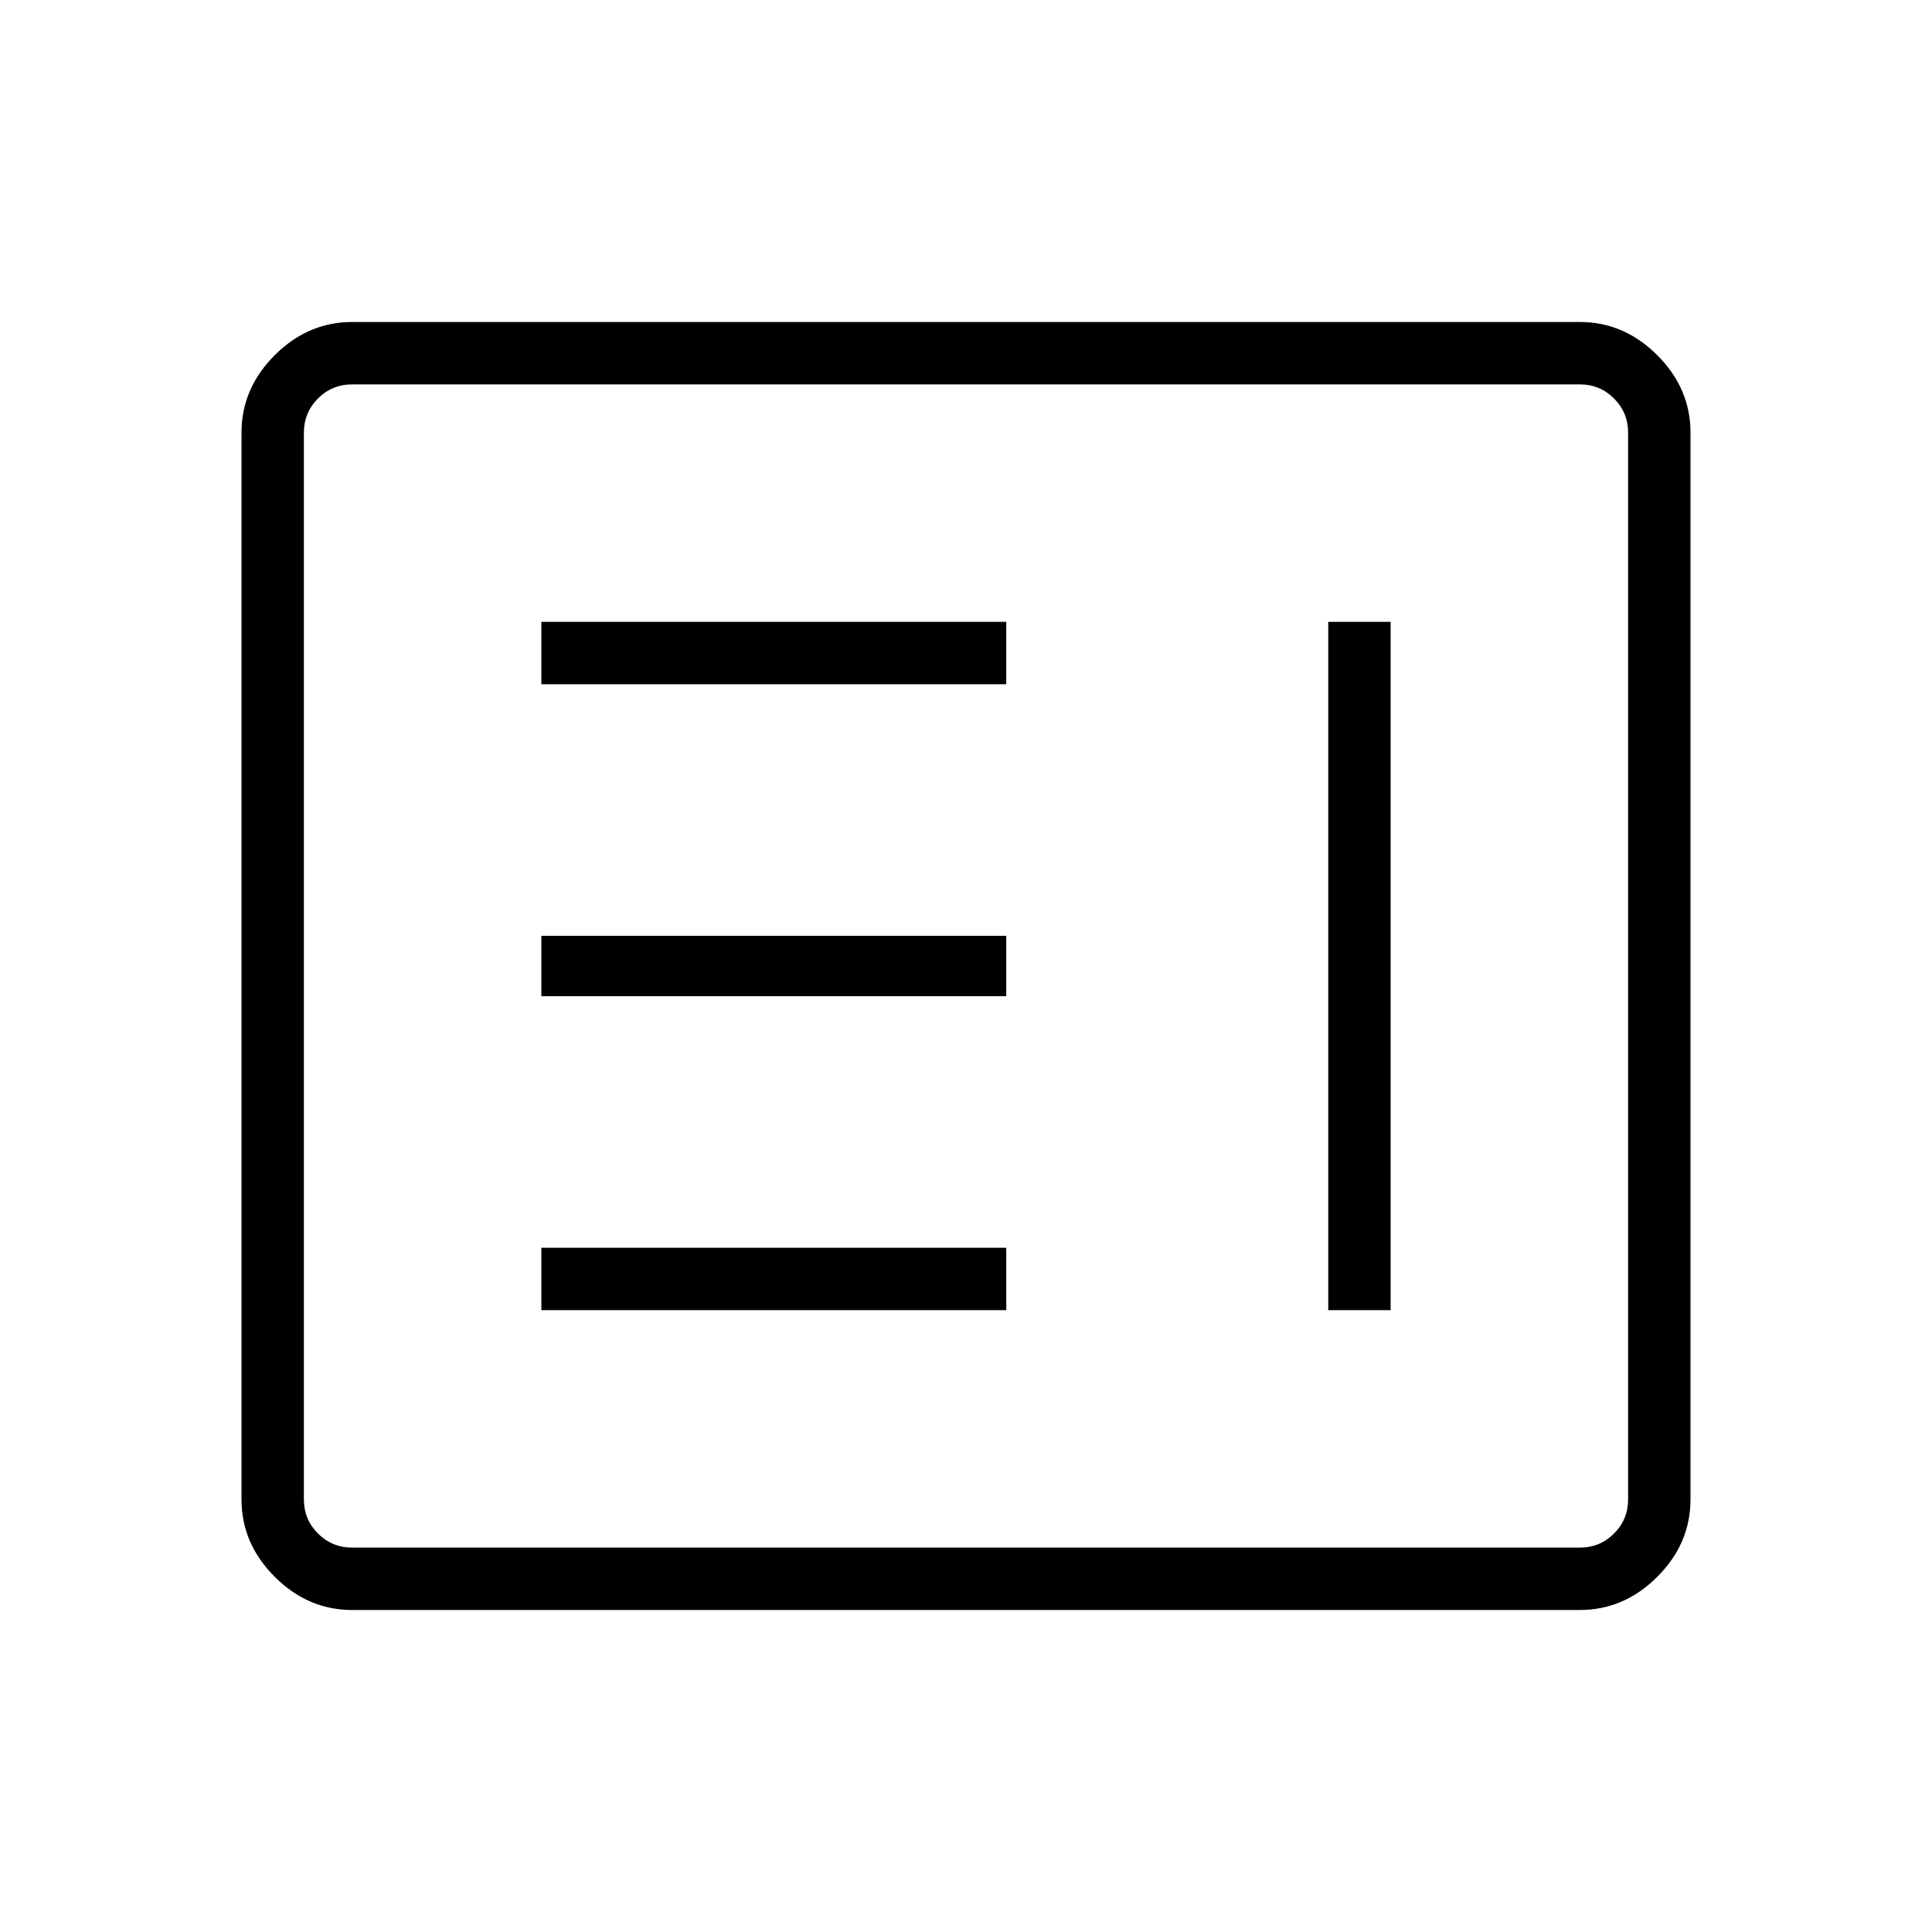 <svg xmlns="http://www.w3.org/2000/svg" height="48" width="48"><path d="M8.75 40Q7.65 40 6.825 39.175Q6 38.35 6 37.25V10.75Q6 9.65 6.825 8.825Q7.65 8 8.75 8H39.25Q40.35 8 41.175 8.825Q42 9.65 42 10.75V37.25Q42 38.35 41.175 39.175Q40.35 40 39.25 40ZM8.75 38.45H39.25Q39.75 38.45 40.1 38.1Q40.45 37.75 40.45 37.25V10.75Q40.45 10.25 40.1 9.9Q39.75 9.55 39.25 9.55H8.75Q8.25 9.55 7.9 9.9Q7.55 10.25 7.55 10.75V37.25Q7.55 37.75 7.9 38.1Q8.25 38.45 8.75 38.45ZM13.45 17V15.45H25V17ZM13.45 24.75V23.25H25V24.75ZM13.45 32.55V31H25V32.55ZM33 32.55V15.45H34.55V32.55Z"/></svg>